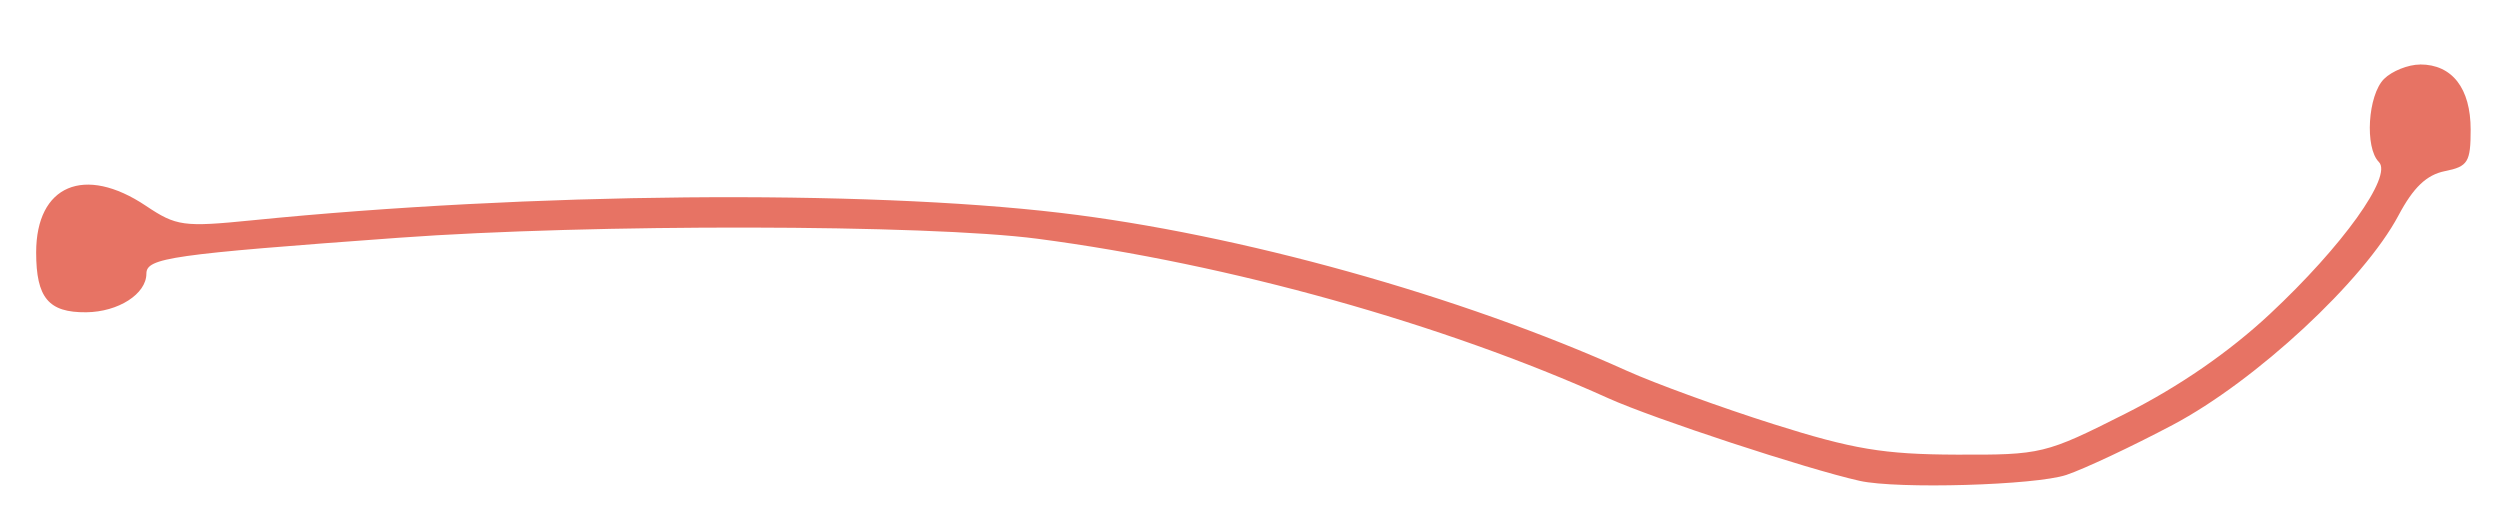 <?xml version="1.0" encoding="UTF-8" standalone="no"?>
<!-- Created with Inkscape (http://www.inkscape.org/) -->

<svg
   width="96mm"
   height="20mm"
   viewBox="0 0 96 20"
   version="1.1"
   id="svg1029"
   inkscape:version="1.1.1 (1:1.1+202109281943+c3084ef5ed)"
   sodipodi:docname="lien4.svg"
   xmlns:inkscape="http://www.inkscape.org/namespaces/inkscape"
   xmlns:sodipodi="http://sodipodi.sourceforge.net/DTD/sodipodi-0.dtd"
   xmlns="http://www.w3.org/2000/svg"
   xmlns:svg="http://www.w3.org/2000/svg">
  <sodipodi:namedview
     id="namedview1031"
     pagecolor="#505050"
     bordercolor="#eeeeee"
     borderopacity="1"
     inkscape:pageshadow="0"
     inkscape:pageopacity="0"
     inkscape:pagecheckerboard="0"
     inkscape:document-units="mm"
     showgrid="false"
     inkscape:zoom="0.64052329"
     inkscape:cx="396.55076"
     inkscape:cy="561.25984"
     inkscape:window-width="1854"
     inkscape:window-height="1098"
     inkscape:window-x="66"
     inkscape:window-y="29"
     inkscape:window-maximized="1"
     inkscape:current-layer="layer1" />
  <defs
     id="defs1026" />
  <g
     inkscape:label="Calque 1"
     inkscape:groupmode="layer"
     id="layer1">
    <path
       style="fill:#e77364;fill-opacity:1;stroke:none;stroke-width:0.353;stroke-opacity:1"
       d="m 92.932,2.478 c -0.457,0 -1.081,0.25 -1.386,0.554 -0.621,0.621 -0.746,2.641 -0.197,3.189 0.537,0.537 -1.398,3.235 -4.188,5.839 -1.563,1.459 -3.487,2.787 -5.543,3.823 -3.083,1.554 -3.219,1.587 -6.5,1.575 -2.787,-0.01 -3.968,-0.208 -7.011,-1.17 -2.013,-0.637 -4.553,-1.561 -5.645,-2.054 -6.368,-2.875 -14.879,-5.248 -21.74,-6.06 -7.592,-0.899 -20.41,-0.781 -31.044,0.286 -2.634,0.264 -2.906,0.227 -4.076,-0.557 -2.36,-1.58 -4.214,-0.793 -4.214,1.79 0,1.744 0.476,2.313 1.923,2.298 1.234,-0.013 2.31,-0.703 2.31,-1.482 0,-0.609 0.932,-0.741 9.701,-1.38 7.374,-0.537 20.281,-0.517 24.518,0.039 7.357,0.965 15.58,3.263 21.916,6.123 1.734,0.783 7.637,2.723 9.657,3.174 1.448,0.323 6.747,0.17 7.938,-0.229 0.679,-0.228 2.515,-1.091 4.08,-1.919 3.194,-1.689 7.341,-5.537 8.672,-8.047 0.569,-1.073 1.078,-1.558 1.783,-1.699 0.881,-0.176 0.987,-0.347 0.987,-1.592 0,-1.588 -0.71,-2.504 -1.94,-2.504 z"
       id="path964" />
  </g>
</svg>
